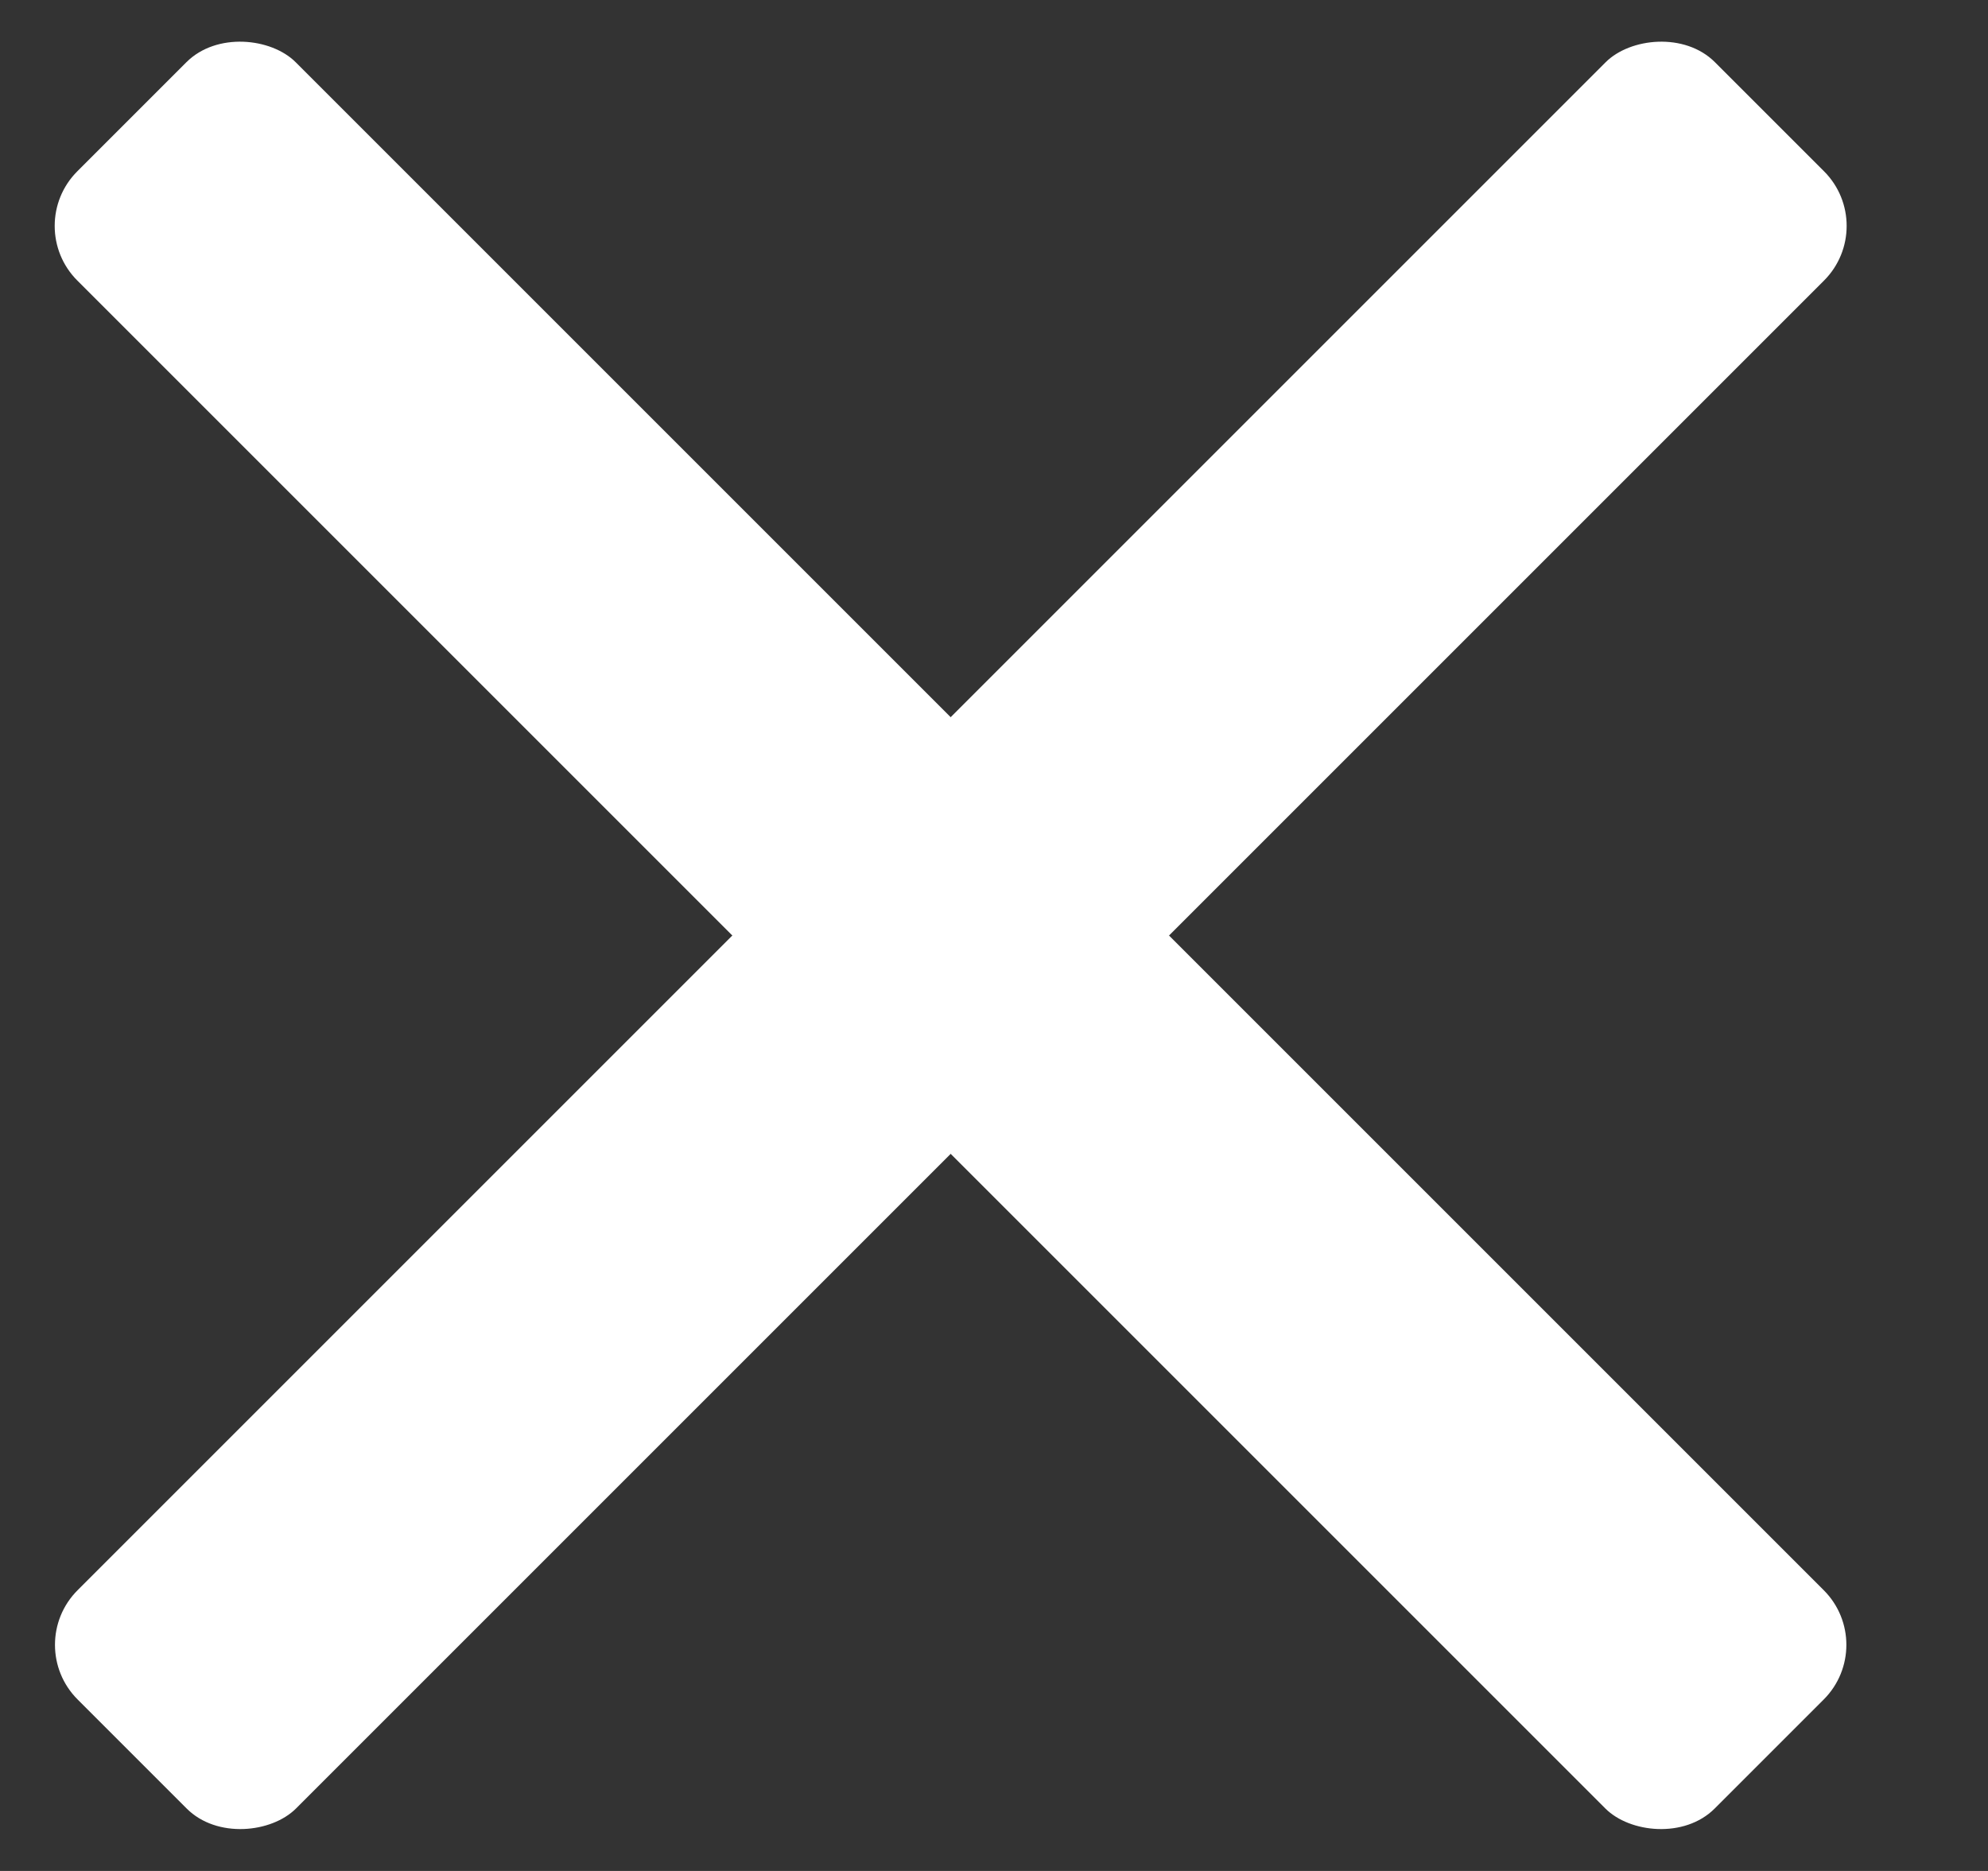 <svg width="17" height="16" viewBox="0 0 17 16" fill="none" xmlns="http://www.w3.org/2000/svg">
<rect x="0" y="0" width="17" height="16" fill="#333333" stroke="none"/>
<rect width="2.641" height="19.804" rx="0.661" transform="matrix(0.707 -0.707 0.707 0.707 0.194 1.932)" fill="white"/>
<rect width="2.641" height="19.804" rx="0.661" transform="matrix(-0.707 -0.707 -0.707 0.707 16.065 1.932)" fill="white"/>
</svg>

